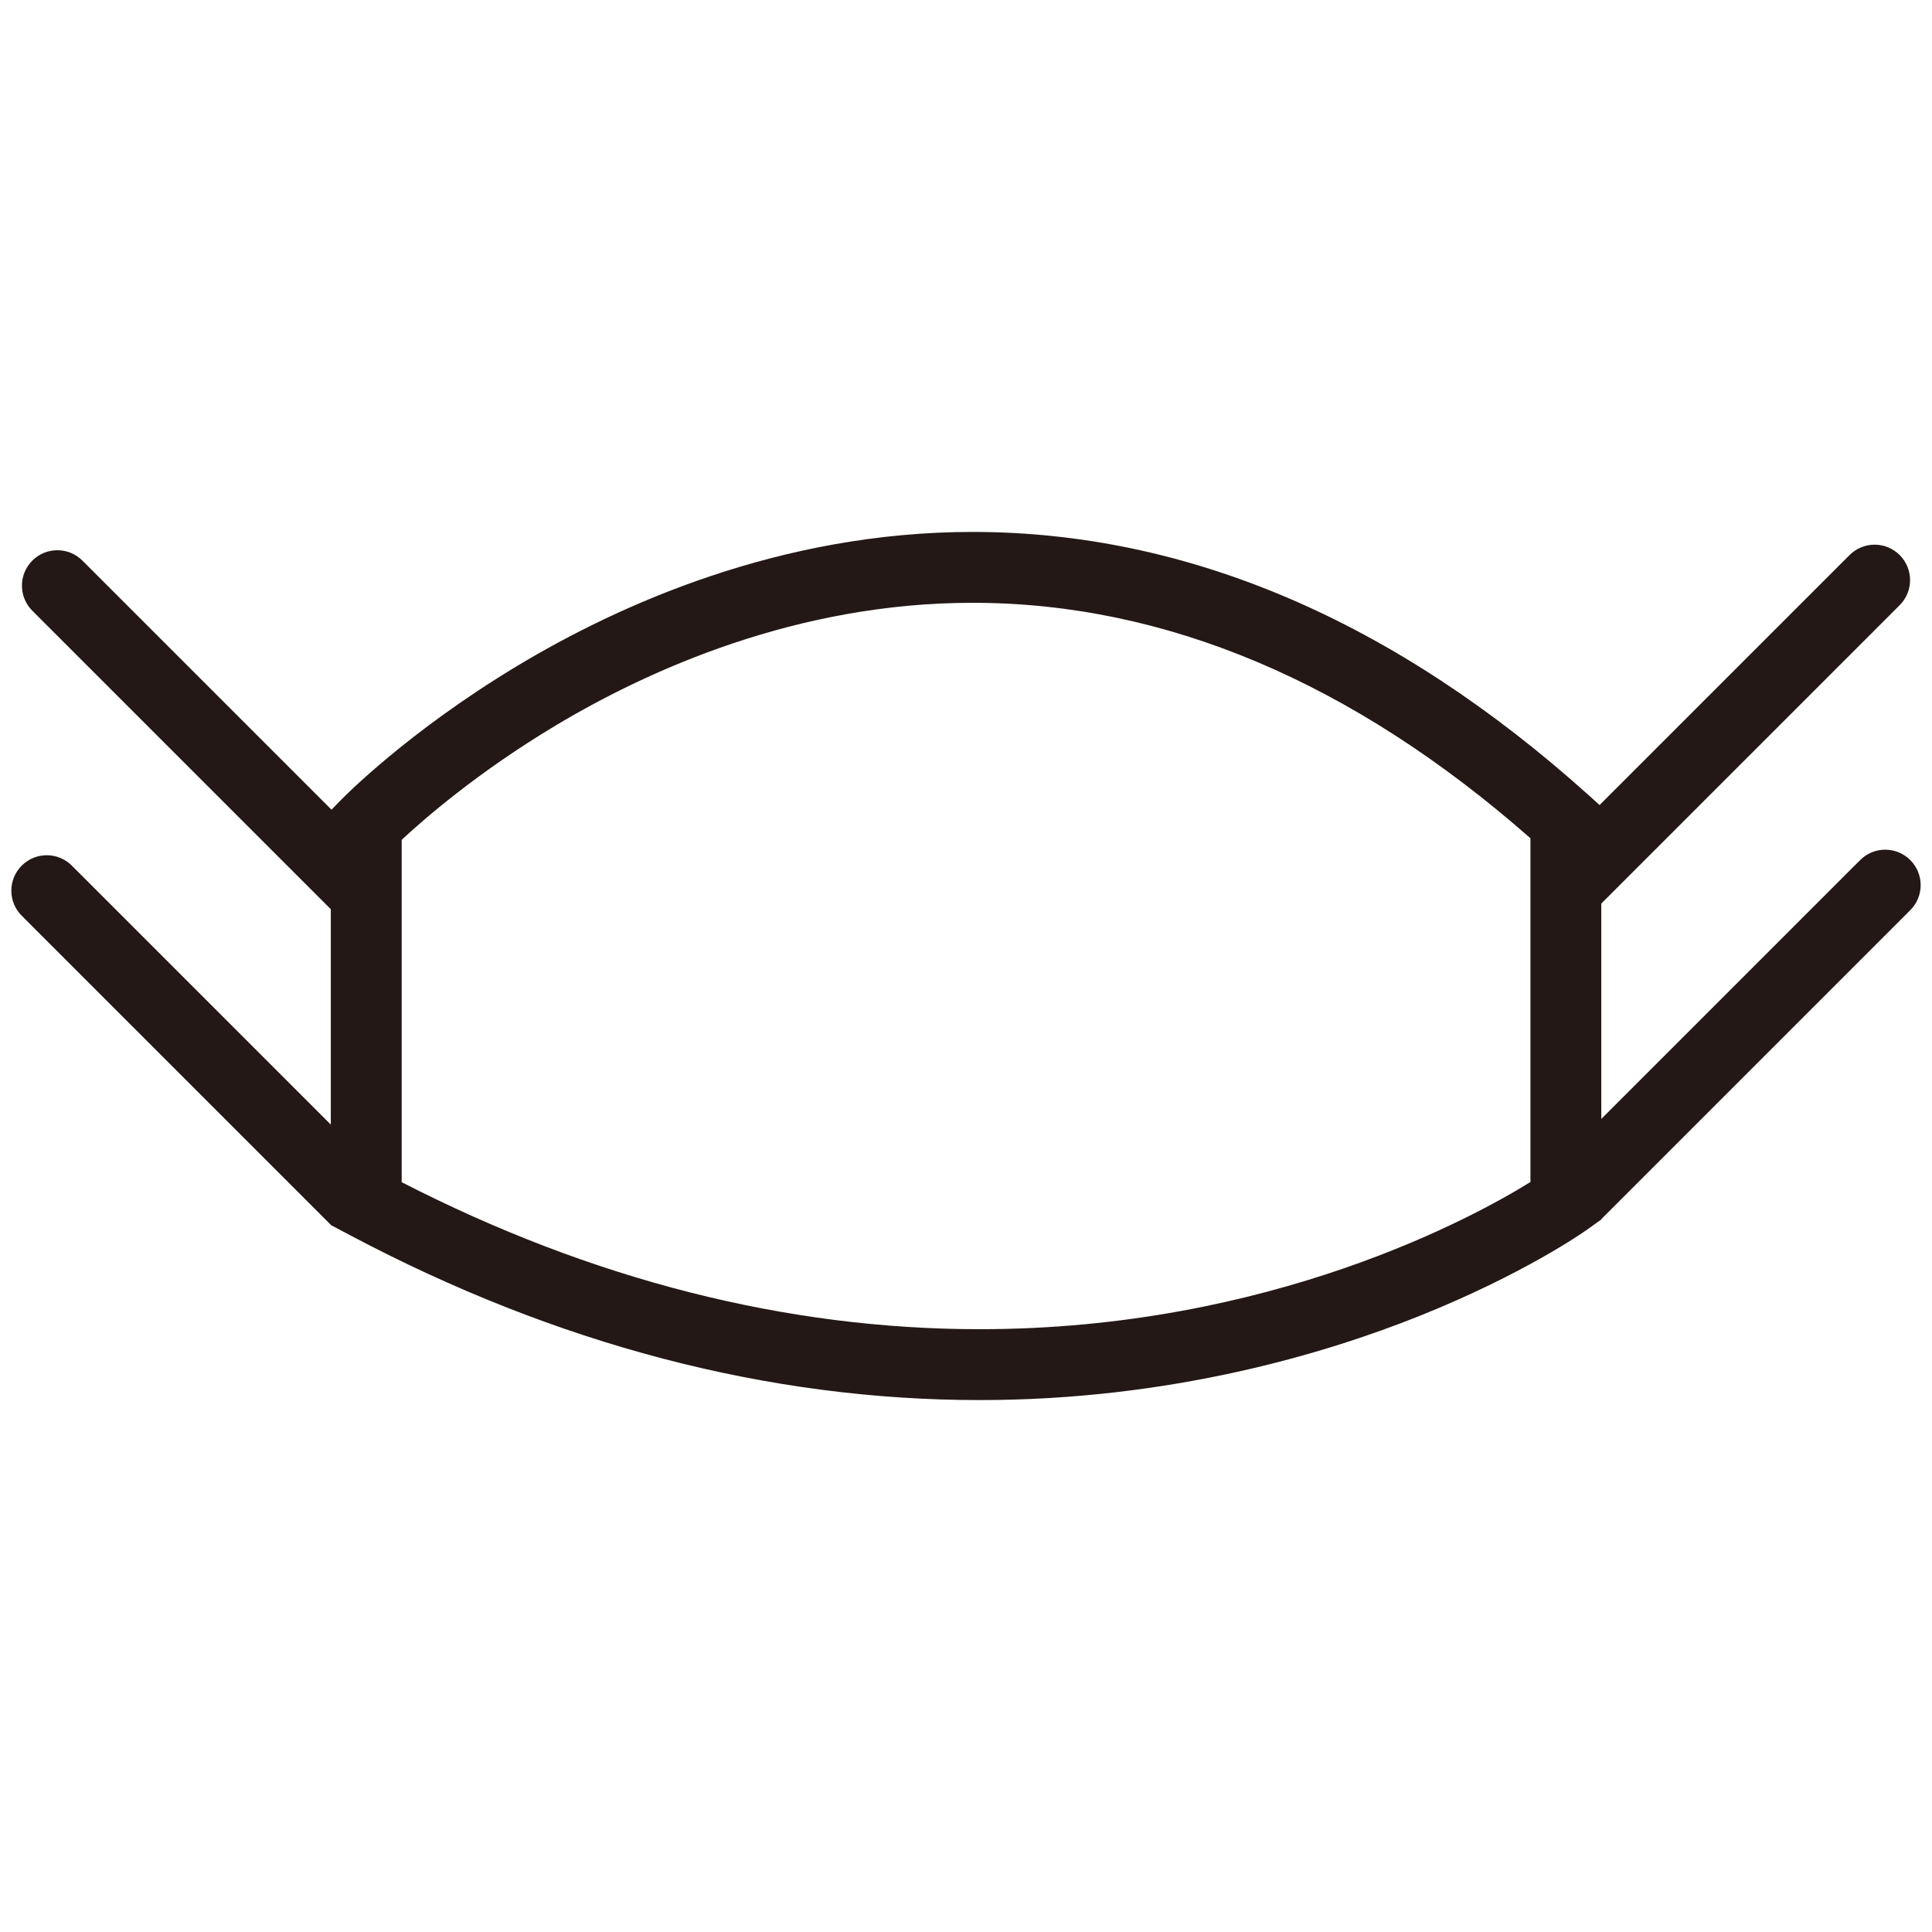 <svg class="icon" width="200px" height="200.00px" viewBox="0 0 1024 1024" version="1.1" xmlns="http://www.w3.org/2000/svg"><path d="M1012.486 455.851c-7.335-7.335-19.226-7.335-26.561 0-0.219 0.219-0.411 0.456-0.618 0.684l-0.034-0.034L848.725 593.054 848.725 478.899 1006.221 321.403l-0.034-0.034c0.227-0.206 0.463-0.398 0.684-0.617 7.335-7.335 7.335-19.226 0-26.561s-19.226-7.335-26.561 0c-0.219 0.219-0.412 0.456-0.617 0.684l-0.034-0.034L847.818 426.687l-5.303-4.778C739.398 329.028 629.371 281.933 515.486 281.933c-101.843 0-187.36 38.561-241.166 70.908-58.165 34.968-92.25 69.767-93.672 71.233l-4.938 5.082L44.342 297.789l-0.034 0.034c-0.206-0.227-0.398-0.463-0.617-0.684-7.335-7.335-19.226-7.335-26.561 0s-7.335 19.226 0 26.561c0.219 0.219 0.456 0.411 0.684 0.617l-0.034 0.034 157.553 157.553 0 114.156L38.726 459.448l-0.034 0.034c-0.206-0.227-0.398-0.463-0.618-0.684-7.335-7.335-19.226-7.335-26.561 0-7.335 7.335-7.335 19.226 0 26.561 0.219 0.219 0.456 0.411 0.684 0.618l-0.034 0.034 163.169 163.169 0 0.102 9.984 5.292c109.519 58.058 221.867 87.495 333.926 87.495 100.686 0 182.417-24.283 233.254-44.655 55.48-22.233 87.026-44.507 88.342-45.443l7.885-5.617 0-0.179L1011.835 483.062l-0.034-0.034c0.227-0.206 0.463-0.398 0.684-0.618C1019.821 475.077 1019.821 463.185 1012.486 455.851zM811.165 626.497c-29.208 18.114-137.496 78.007-291.918 78.007-102.477 0-205.49-26.207-306.351-77.914L212.896 445.131c11.302-10.547 40.104-35.772 81.751-60.685 49.532-29.633 128.054-64.953 220.839-64.953 102.068 0 201.509 41.981 295.679 124.796l0 182.207L811.165 626.497 811.165 626.497z" fill="#231815" /></svg>
